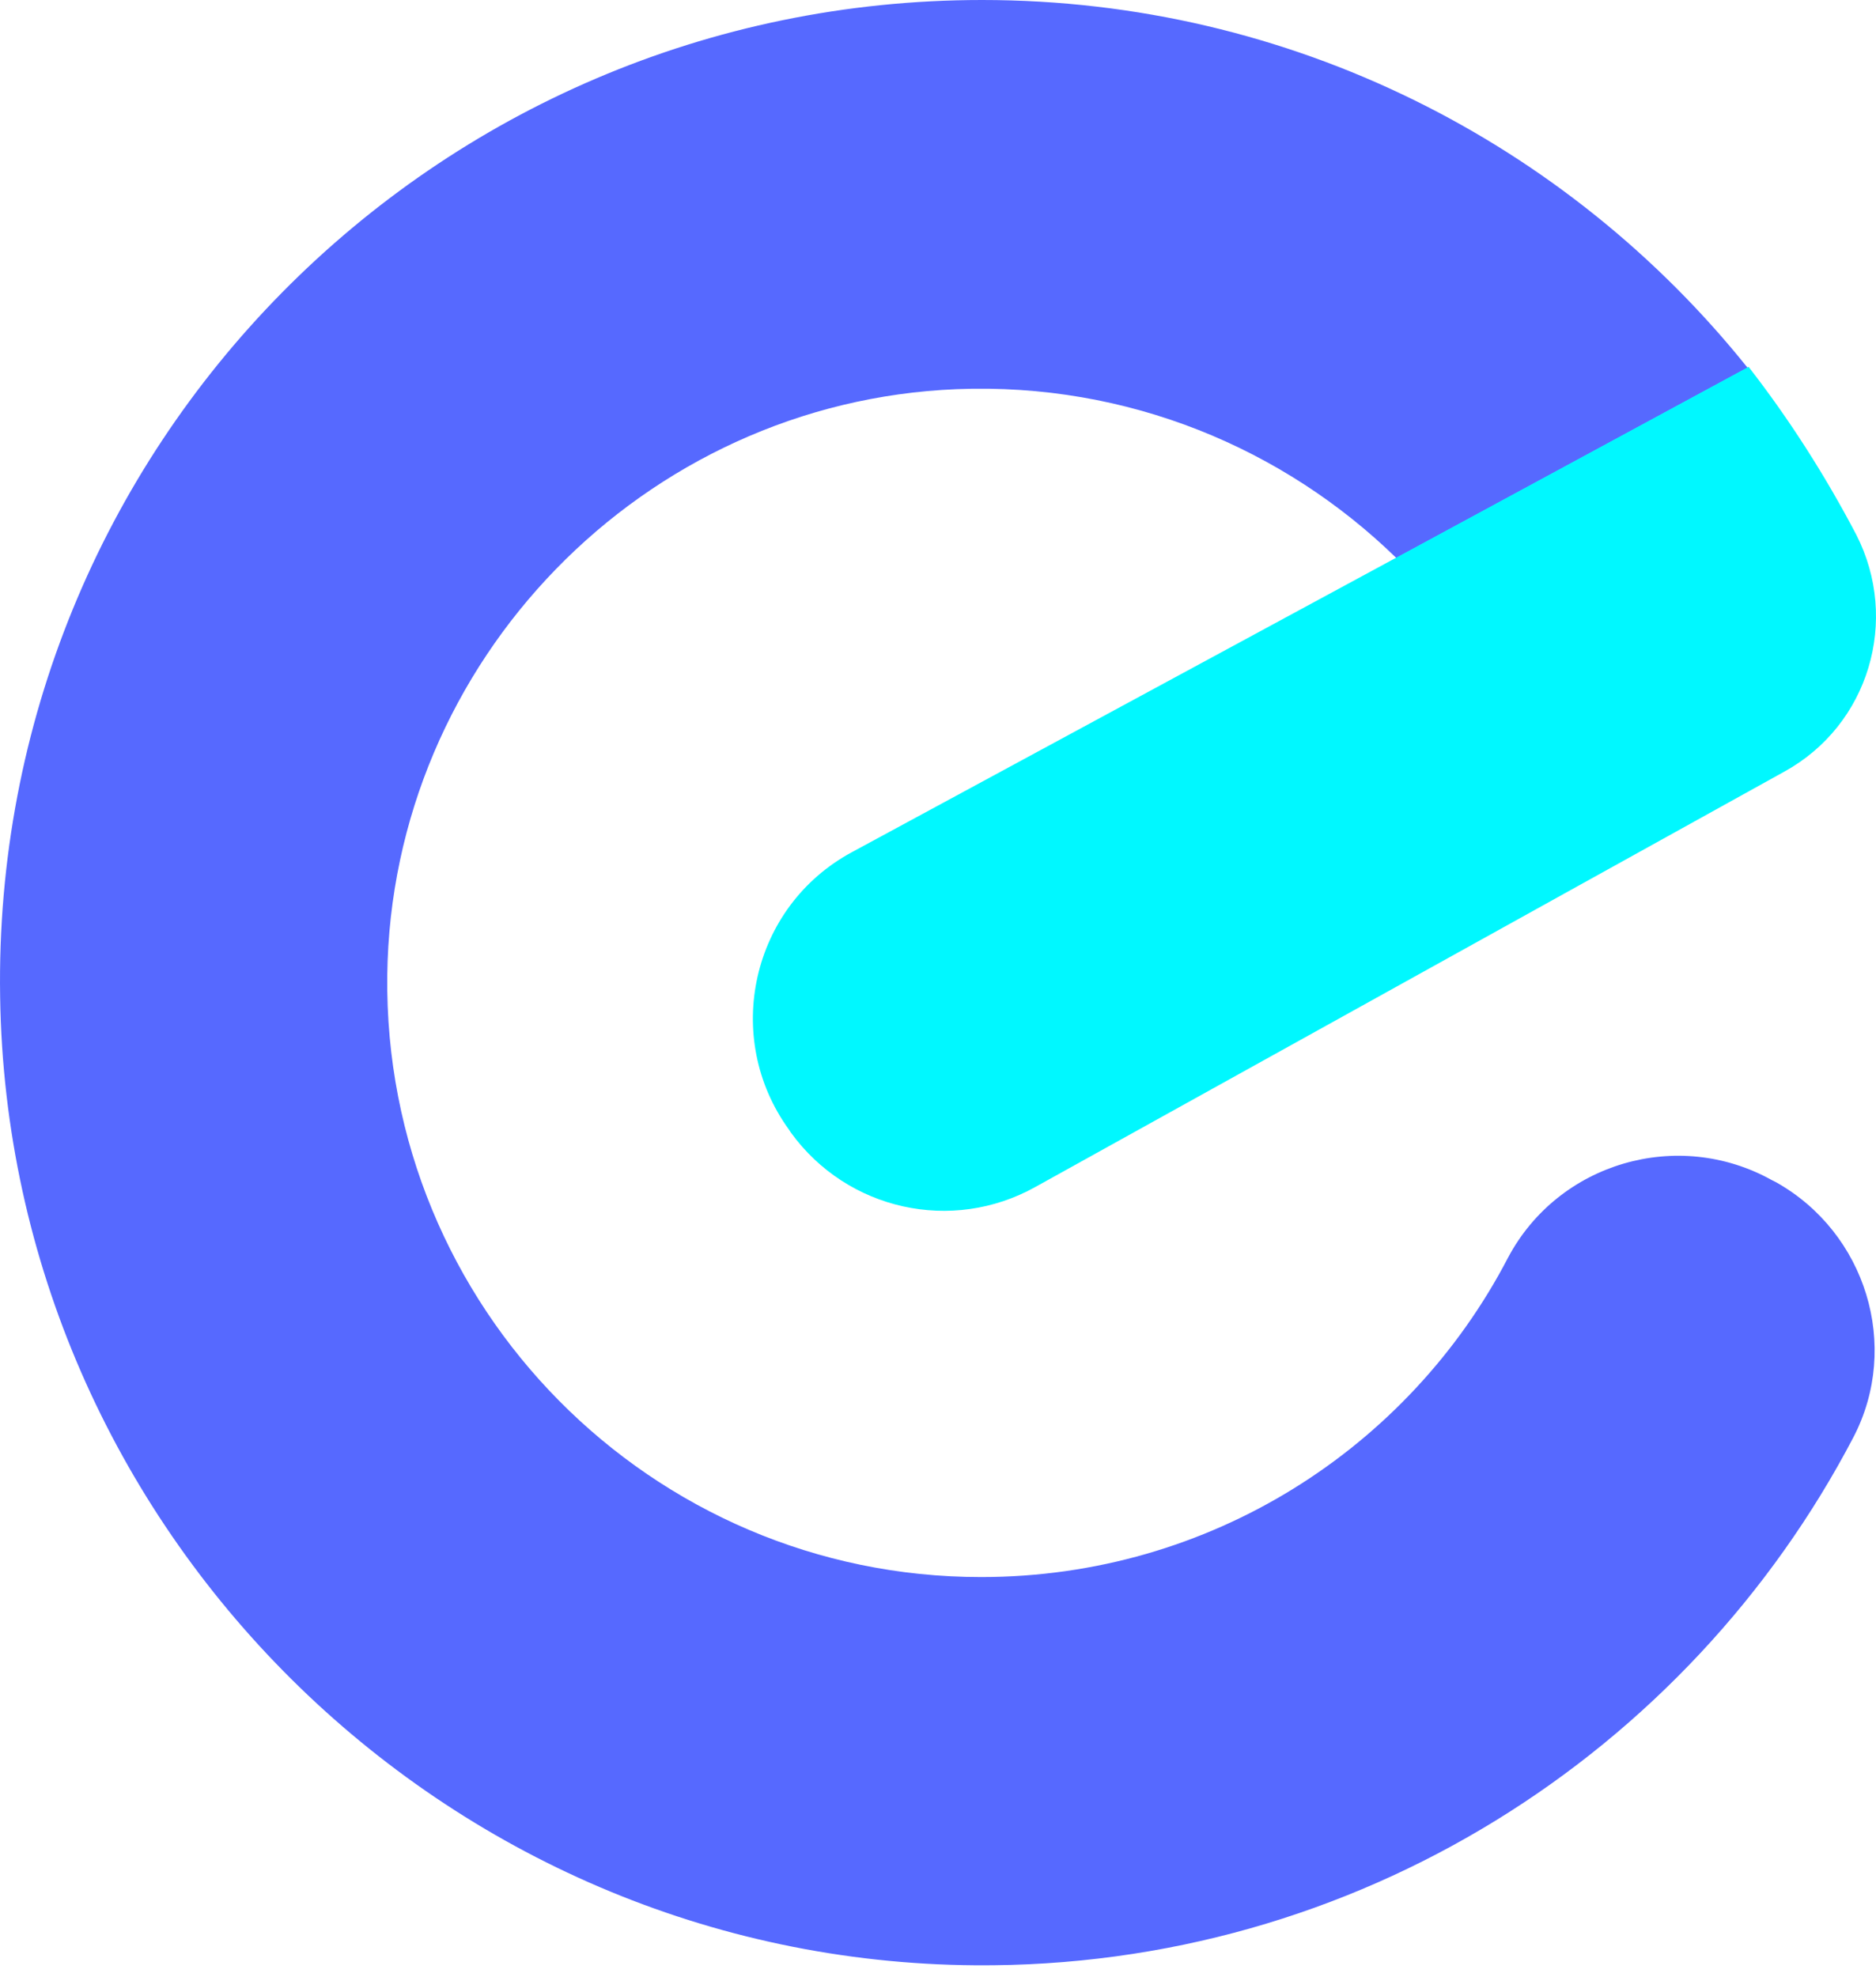 <svg width="56" height="59" viewBox="0 0 56 59" fill="none" xmlns="http://www.w3.org/2000/svg">
<path d="M52.892 35.22L53.008 35.278C55.701 36.784 56.744 40.173 55.325 42.895C50.401 52.309 40.495 58.739 29.112 58.652C13.24 58.536 0.236 45.618 0.004 29.746C-0.257 13.352 12.951 0 29.315 0C38.555 0 46.809 4.287 52.168 10.977L41.683 16.654C38.323 13.381 33.66 11.412 28.562 11.614C19.207 11.991 11.676 19.724 11.56 29.109C11.444 39.014 19.439 47.066 29.286 47.066C36.122 47.066 42.059 43.214 45.014 37.537C46.52 34.699 50.082 33.656 52.892 35.22Z" fill="#5669FF"/>
<path d="M55.412 15.959C56.715 18.508 55.788 21.636 53.268 23.026L46.838 26.589L30.908 35.423C28.417 36.813 25.289 36.118 23.609 33.801L23.552 33.714C21.553 30.962 22.422 27.052 25.434 25.43L41.712 16.625L52.197 10.948C53.413 12.512 54.485 14.192 55.412 15.959Z" fill="#00F8FF"/>
</svg>

